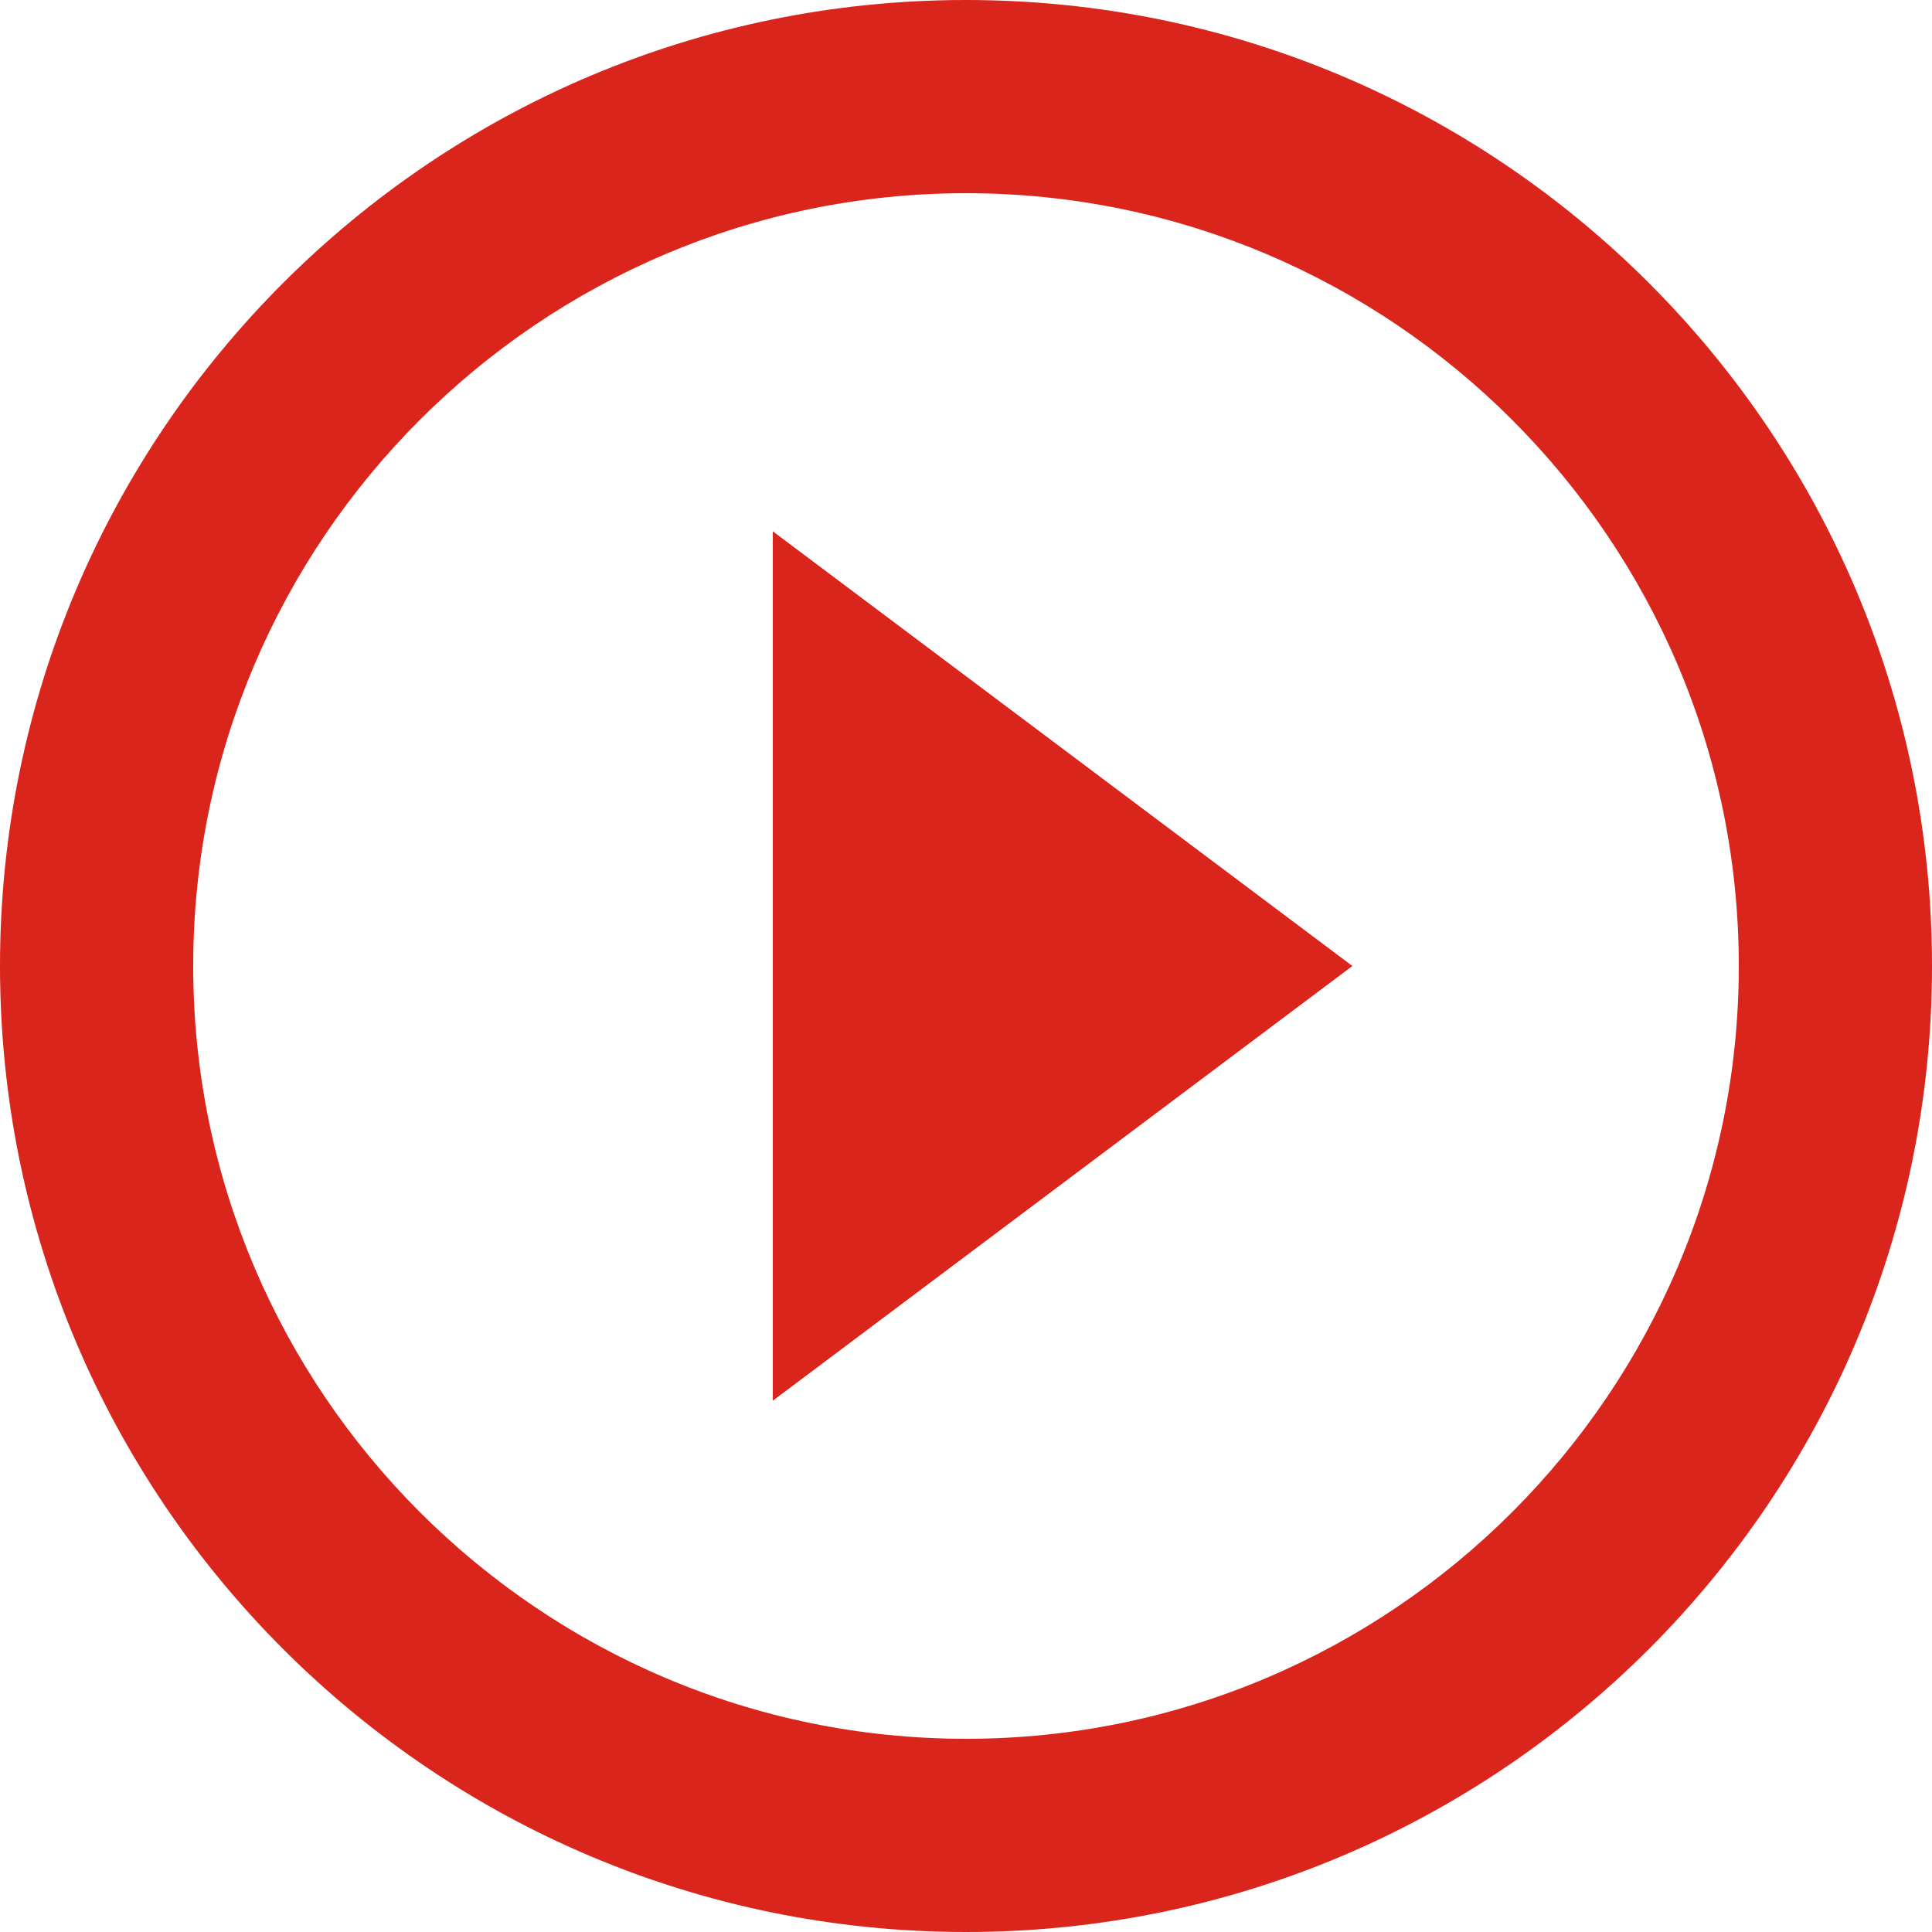 <svg width="21" height="21" viewBox="0 0 21 21" fill="none" xmlns="http://www.w3.org/2000/svg">
<path fill-rule="evenodd" clip-rule="evenodd" d="M10.5 0C4.704 0 0 4.704 0 10.5C0 16.296 4.704 21 10.5 21C16.296 21 21 16.296 21 10.5C21 4.704 16.296 0 10.5 0ZM8.4 15.225L14.7 10.5L8.4 5.775V15.225ZM2.1 10.5C2.1 15.13 5.87 18.9 10.5 18.9C15.13 18.9 18.9 15.13 18.9 10.5C18.9 5.87 15.13 2.1 10.5 2.1C5.87 2.1 2.1 5.87 2.1 10.5Z" fill="#DA251C"/>
</svg>
